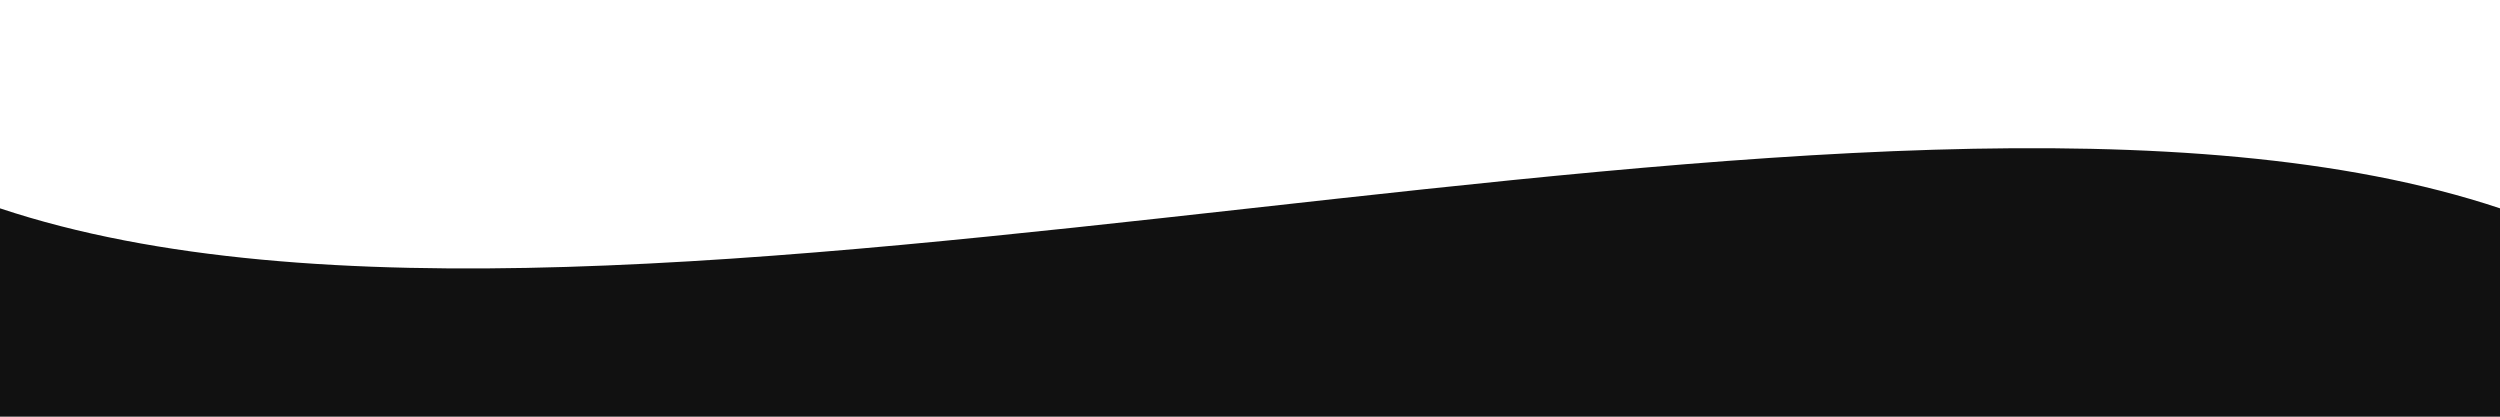 <svg
        width="100%"
        height="200px"
        viewBox="0 0 1200 200"
        preserveAspectRatio="none"
      >
        <path
          d="M0,100 C300,200 900,0 1200,100 L1200,200 L0,200 Z"
          style="fill: #111"
        />
</svg>